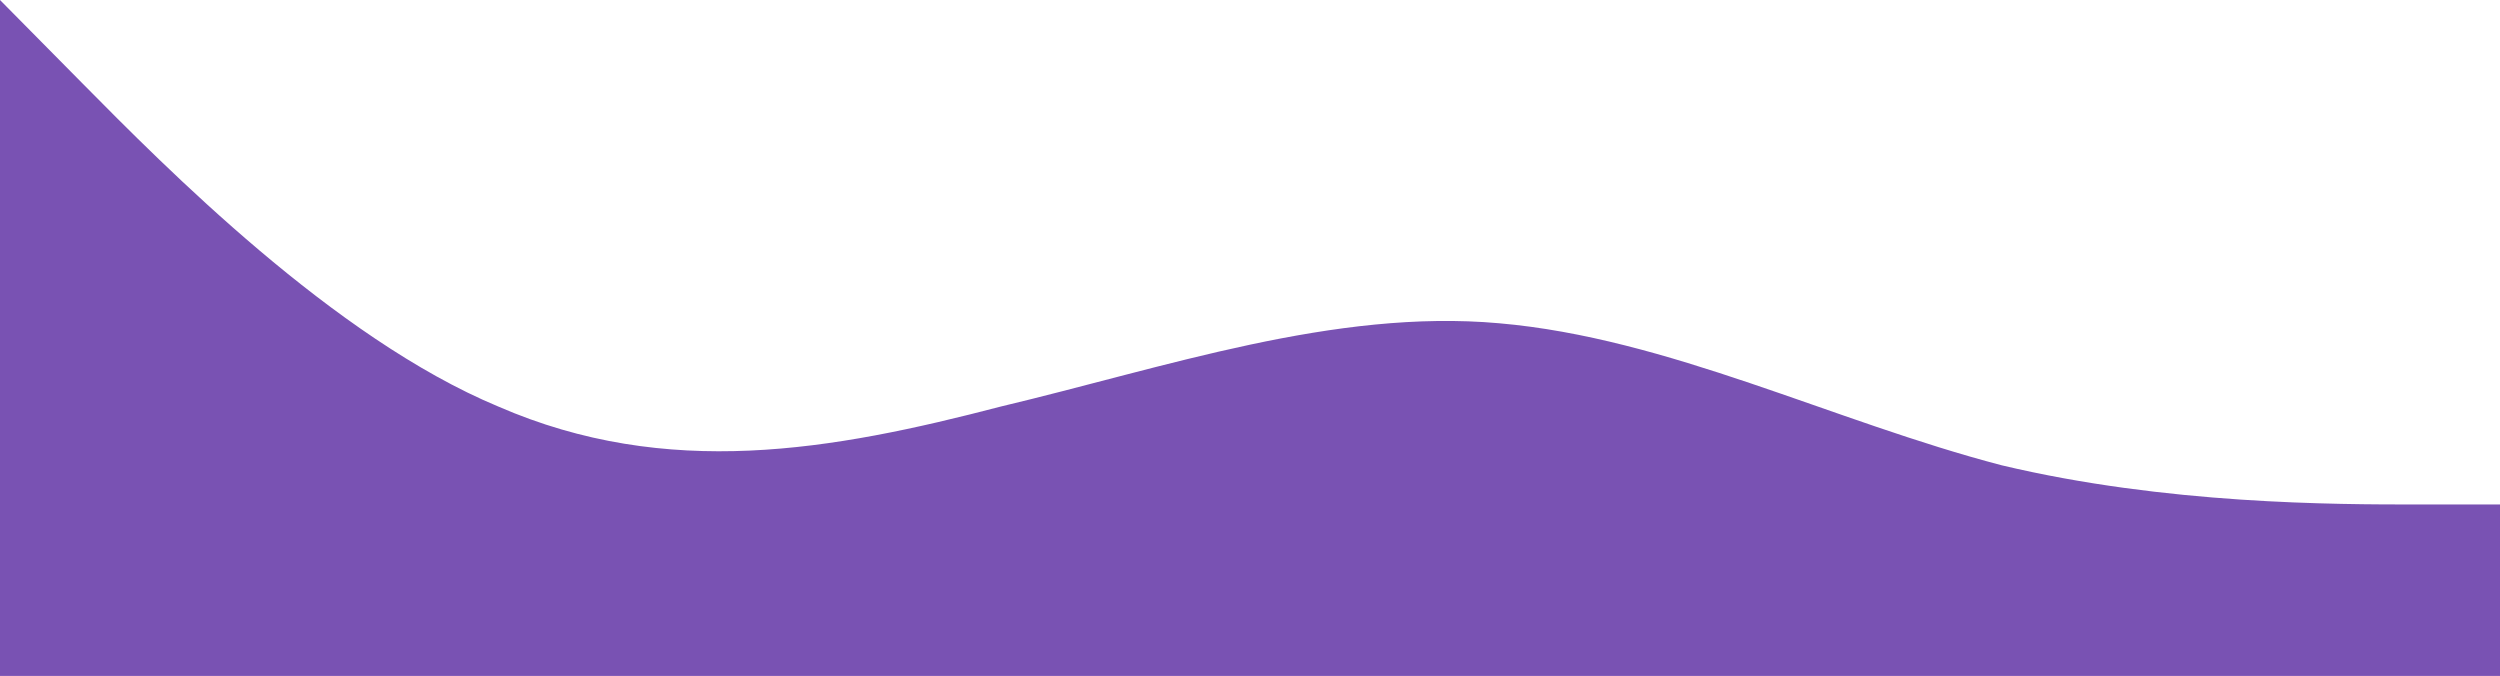 <svg width="577" height="156" viewBox="0 0 577 156" fill="none" xmlns="http://www.w3.org/2000/svg">
<path fill-rule="evenodd" clip-rule="evenodd" d="M0 0L19 19.217C38 38.435 77 78 115 93.826C154 110.783 192 104 231 93.826C269 84.783 308 71.217 346 74.609C385 78 423 97.217 462 107.391C500 116.435 539 116.435 558 116.435H577V156H558C539 156 500 156 462 156C423 156 385 156 346 156C308 156 269 156 231 156C192 156 154 156 115 156C77 156 38 156 19 156H0V0Z" fill="#7952B3"/>
</svg>
